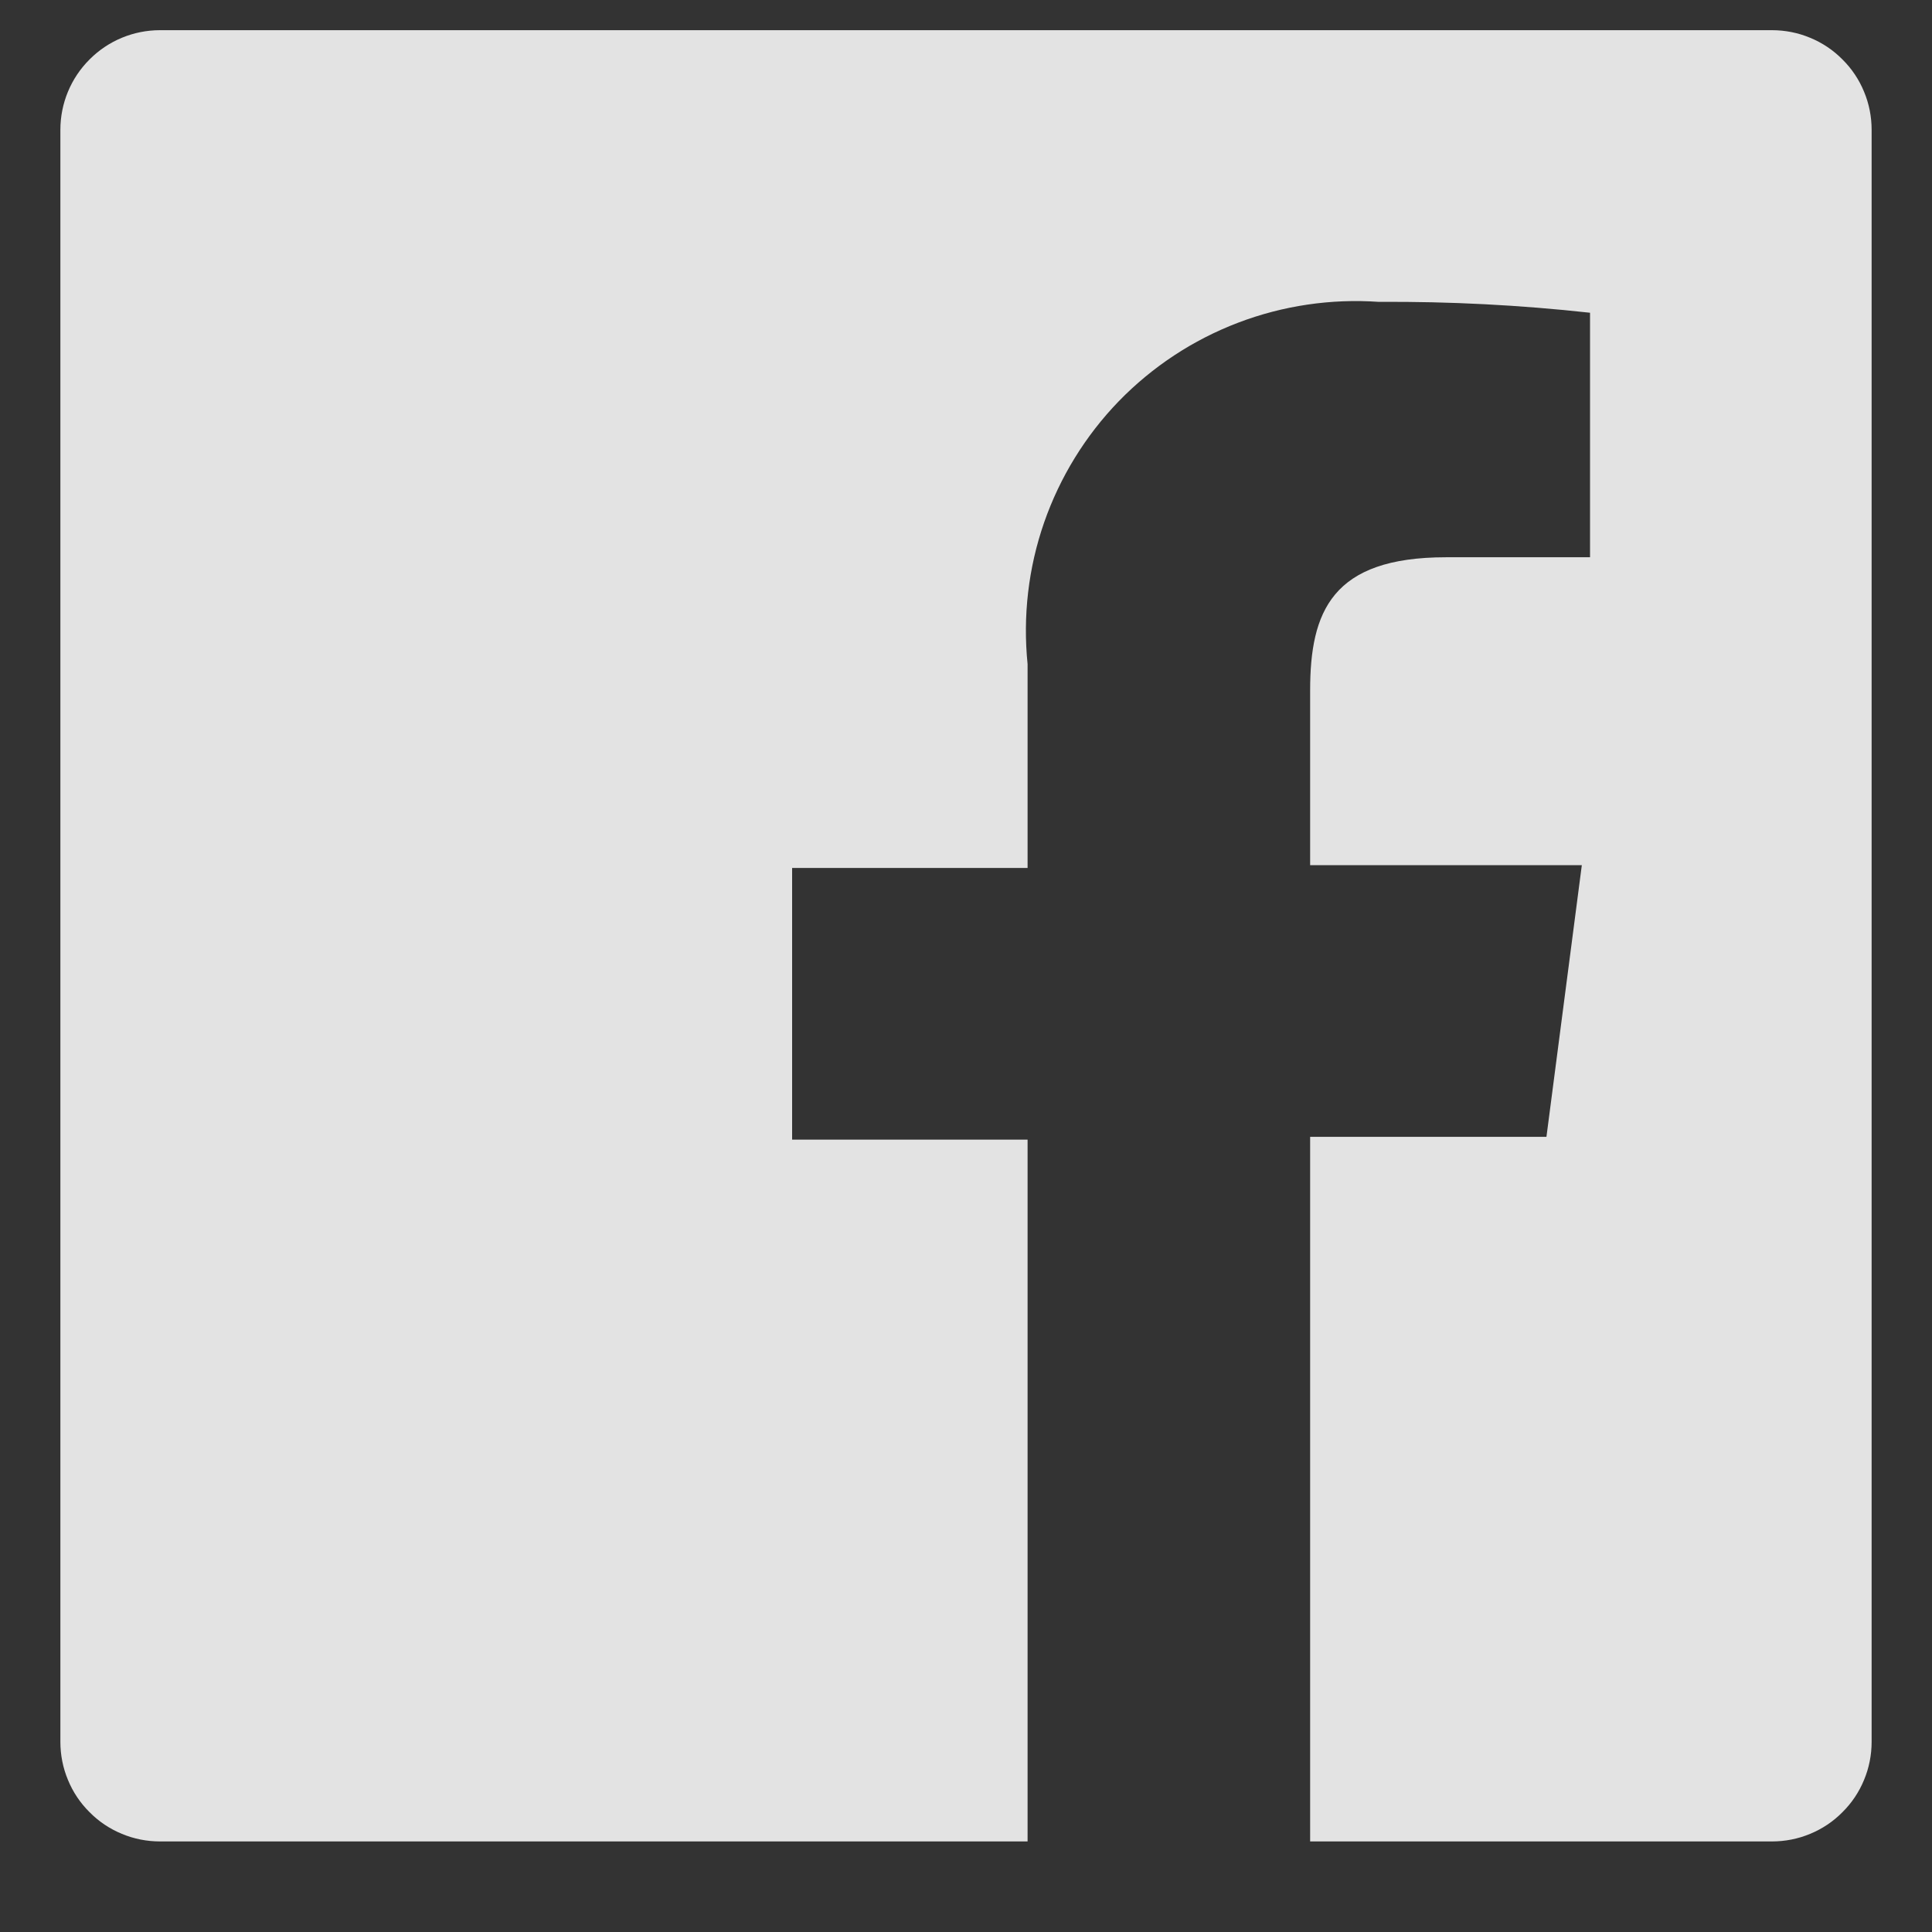 <svg width="16" height="16" viewBox="0 0 16 16" fill="none" xmlns="http://www.w3.org/2000/svg">
<rect x="0" y="0" width="16" height="16" fill="#333333" stroke="none"/>
<path d="M14.675 0.25H1.325C1.106 0.25 0.896 0.337 0.742 0.492C0.587 0.646 0.5 0.856 0.5 1.075V14.425C0.5 14.533 0.521 14.641 0.563 14.741C0.604 14.841 0.665 14.932 0.742 15.008C0.818 15.085 0.909 15.146 1.009 15.187C1.109 15.229 1.217 15.25 1.325 15.25H8.51V9.438H6.56V7.188H8.51V5.5C8.47 5.104 8.516 4.704 8.647 4.327C8.778 3.951 8.989 3.608 9.266 3.322C9.544 3.036 9.88 2.815 10.252 2.673C10.624 2.531 11.023 2.472 11.42 2.5C12.004 2.496 12.587 2.526 13.168 2.59V4.615H11.975C11.03 4.615 10.85 5.065 10.85 5.718V7.165H13.1L12.807 9.415H10.85V15.25H14.675C14.783 15.25 14.891 15.229 14.991 15.187C15.091 15.146 15.182 15.085 15.258 15.008C15.335 14.932 15.396 14.841 15.437 14.741C15.479 14.641 15.5 14.533 15.5 14.425V1.075C15.5 0.967 15.479 0.859 15.437 0.759C15.396 0.659 15.335 0.568 15.258 0.492C15.182 0.415 15.091 0.354 14.991 0.313C14.891 0.271 14.783 0.25 14.675 0.25Z" fill="#F0F0F0" fill-opacity="0.933"/>
</svg>
